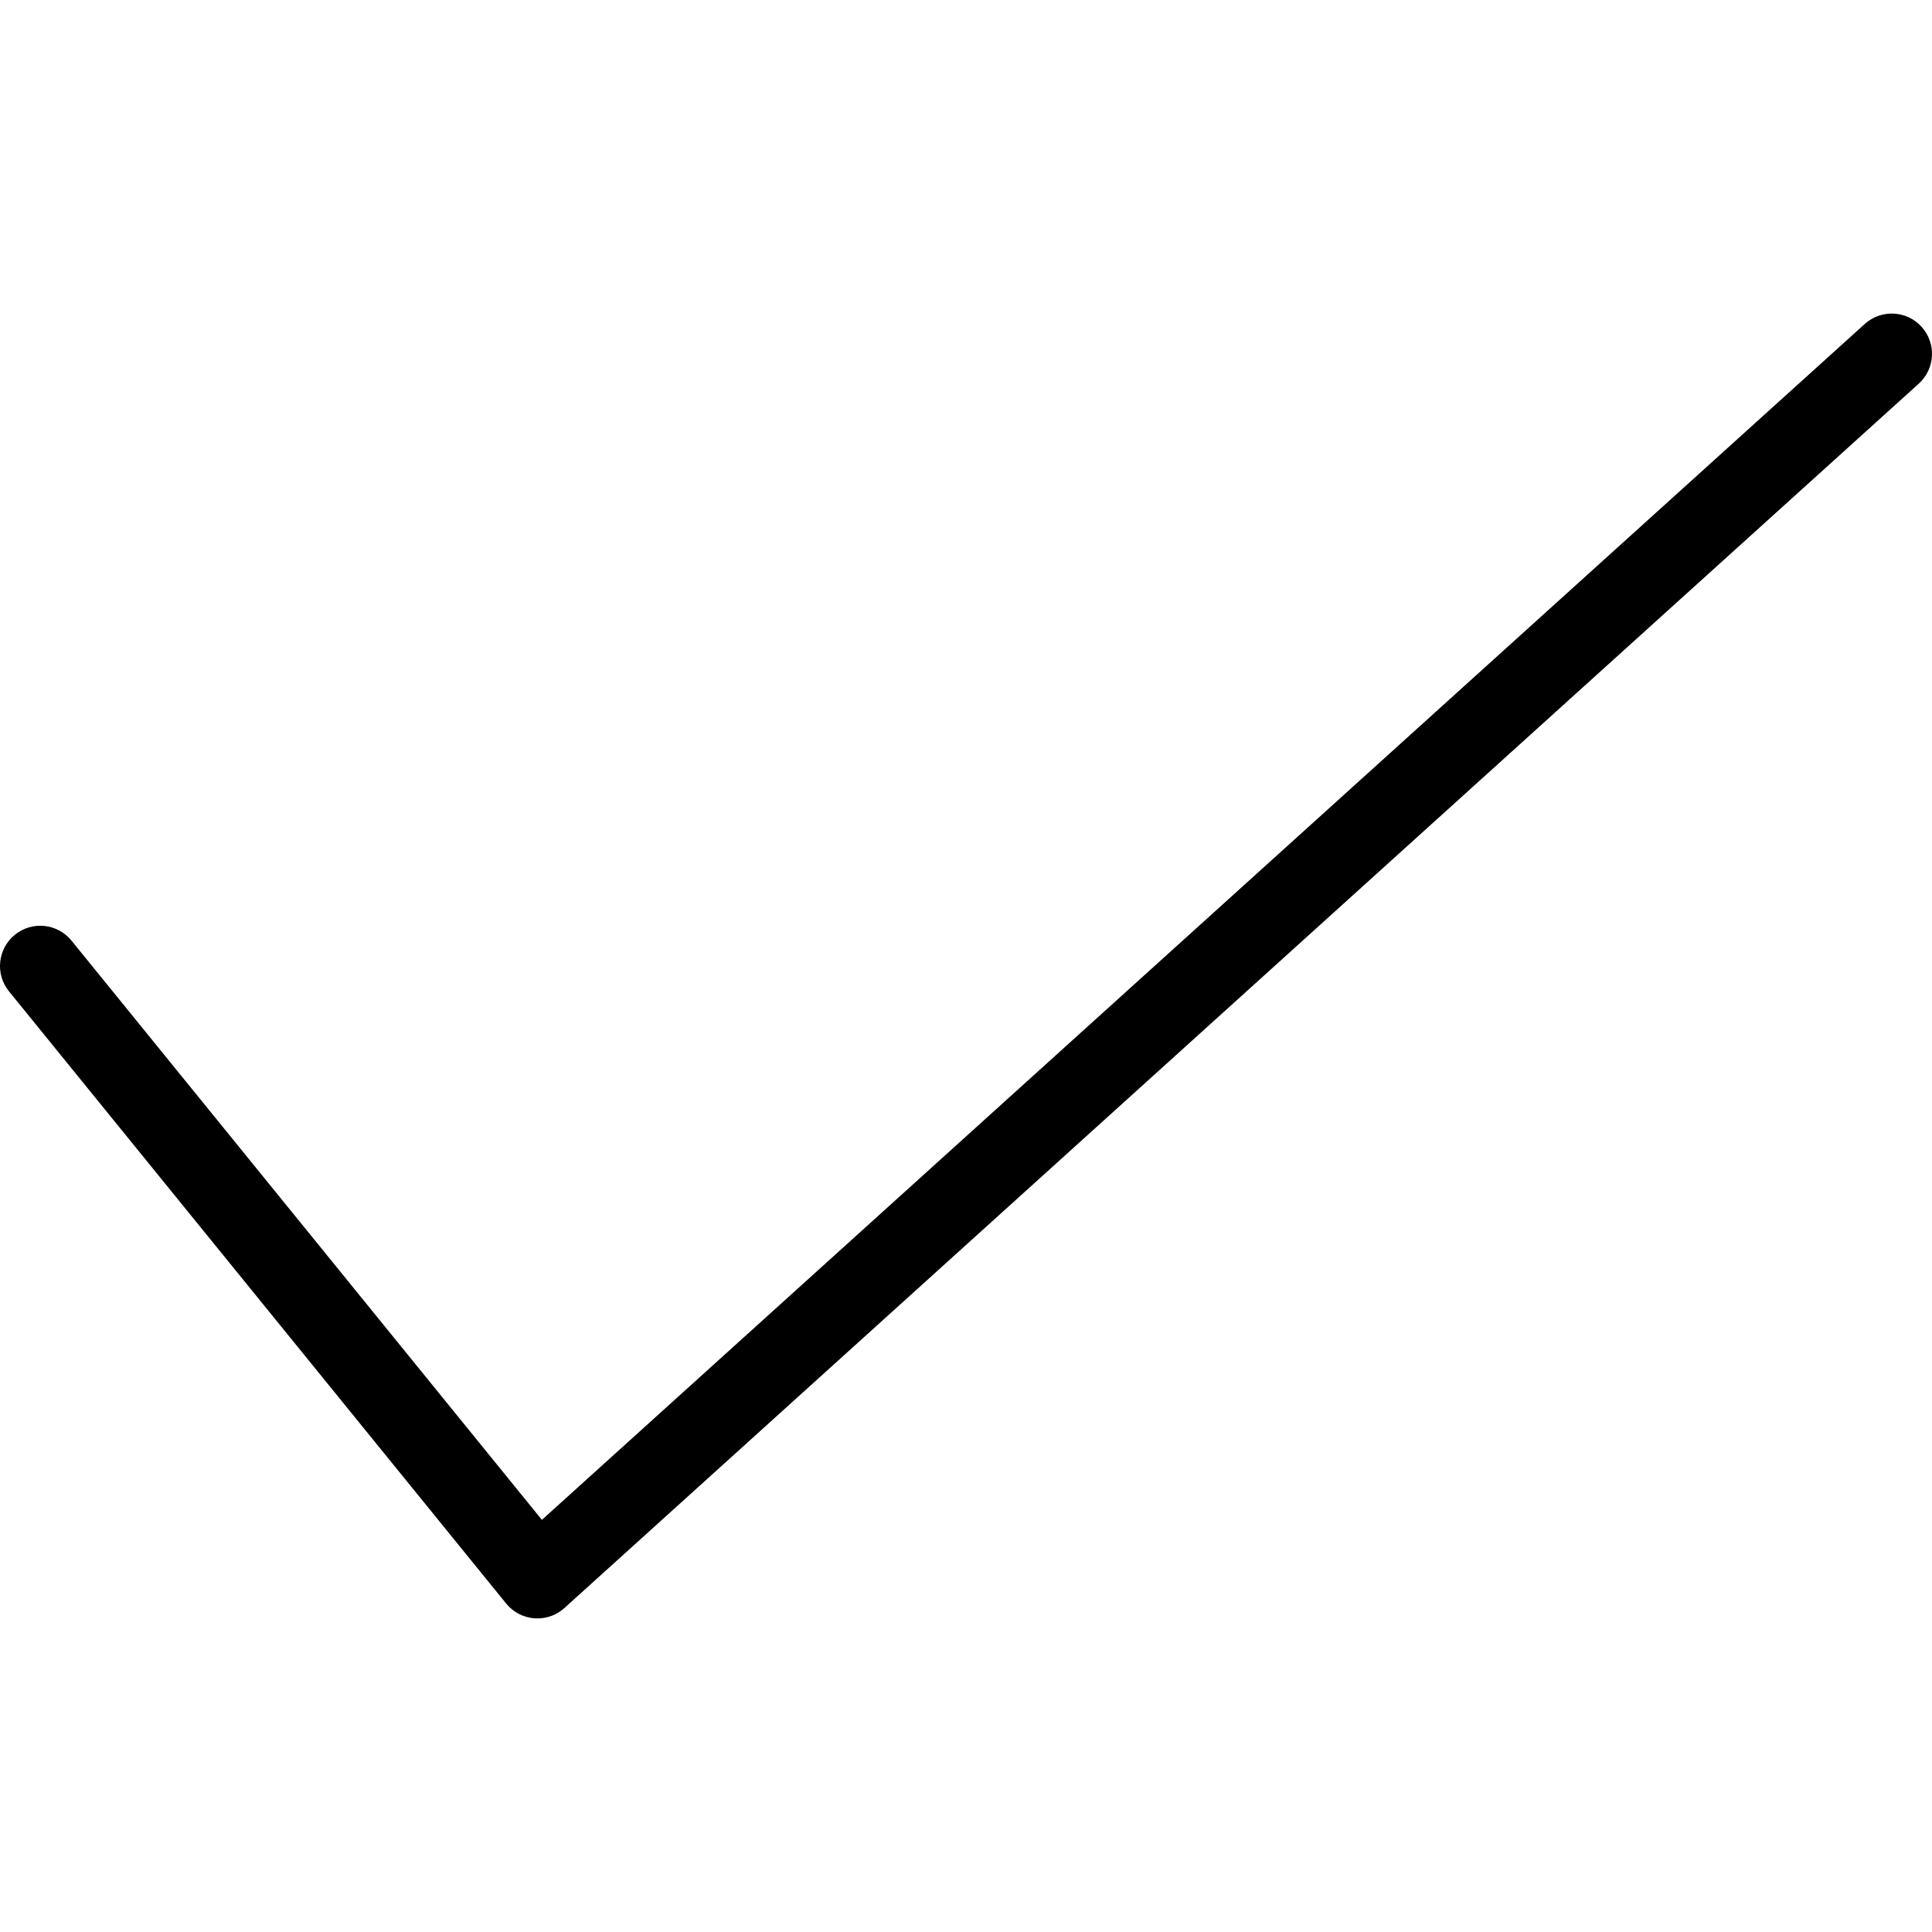 <?xml version="1.0" encoding="iso-8859-1"?>
<!-- Generator: Adobe Illustrator 19.0.0, SVG Export Plug-In . SVG Version: 6.00 Build 0)  -->
<svg version="1.1" id="Capa_1" xmlns="http://www.w3.org/2000/svg" xmlns:xlink="http://www.w3.org/1999/xlink" x="0px" y="0px"
	 viewBox="0 0 472.616 472.616" style="enable-background:new 0 0 472.616 472.616;" xml:space="preserve">
<g>
	<g>
		<path d="M470.074,79.951c-3.645-4.033-9.873-4.347-13.907-0.701L132.563,371.795L17.49,230.101
			c-3.428-4.221-9.63-4.863-13.85-1.436c-4.222,3.428-4.864,9.629-1.437,13.85l121.618,149.753c1.703,2.098,4.193,3.403,6.888,3.611
			c0.253,0.019,0.505,0.029,0.757,0.029c2.43,0,4.786-0.9,6.602-2.542L469.373,93.858C473.406,90.211,473.721,83.985,470.074,79.951
			z"/>
	</g>
</g>
<g>
</g>
<g>
</g>
<g>
</g>
<g>
</g>
<g>
</g>
<g>
</g>
<g>
</g>
<g>
</g>
<g>
</g>
<g>
</g>
<g>
</g>
<g>
</g>
<g>
</g>
<g>
</g>
<g>
</g>
</svg>
